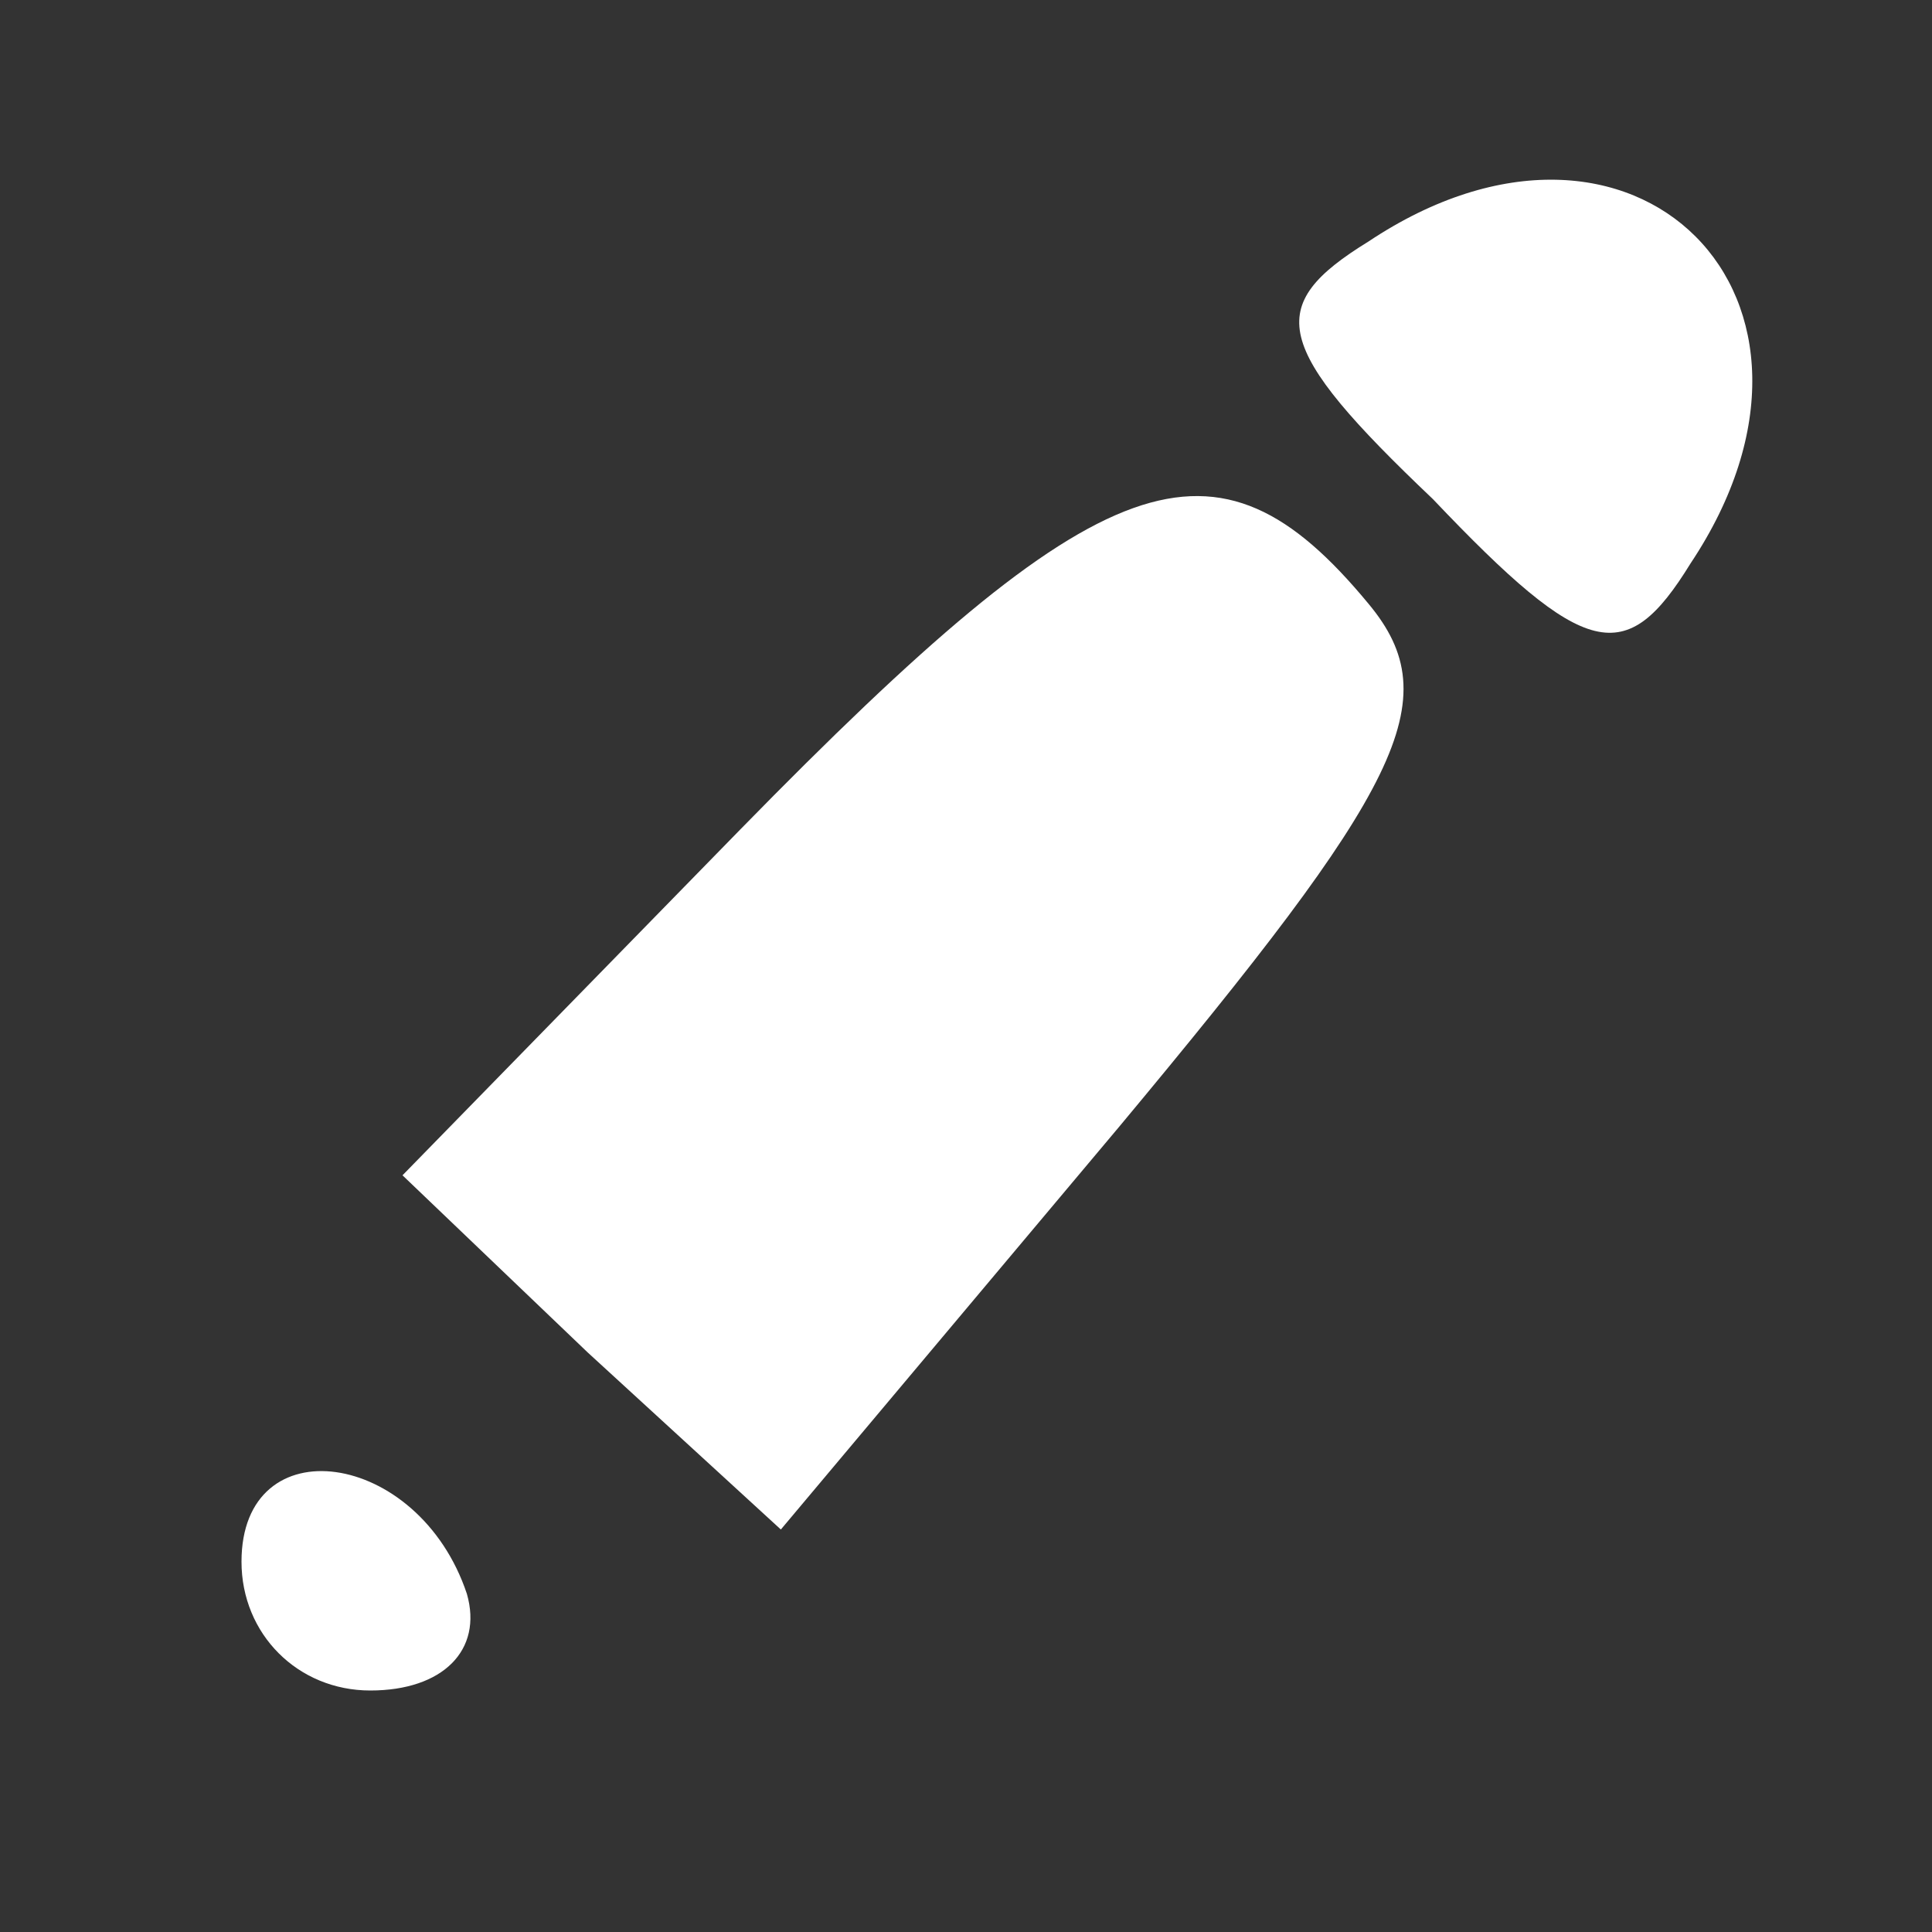 <?xml version="1.0" standalone="no"?><!DOCTYPE svg PUBLIC "-//W3C//DTD SVG 20010904//EN" "http://www.w3.org/TR/2001/REC-SVG-20010904/DTD/svg10.dtd"><svg xmlns="http://www.w3.org/2000/svg" version="1.0" width="24pt" height="24pt" viewBox="0 0 24 24" preserveAspectRatio="xMidYMid meet">

<rect x="0" y="0" width="24" height="24" fill="#333333" stroke="none"/>

<g transform="translate(0,24) scale(0.1,-0.1)" fill="#ffffff" stroke="none">
<path d="M170 210 c-13 -8 -12 -13 8 -32 19 -20 24 -21 32 -8 22 33 -7 62 -40 40z"/>
<path d="M92 137 l-42 -43 23 -22 24 -22 42 50 c35 42 41 53 31 65 -19 23 -33 18 -78 -28z"/>
<path d="M30 46 c0 -9 7 -16 16 -16 9 0 14 5 12 12 -6 18 -28 21 -28 4z"/>
</g>
</svg>
